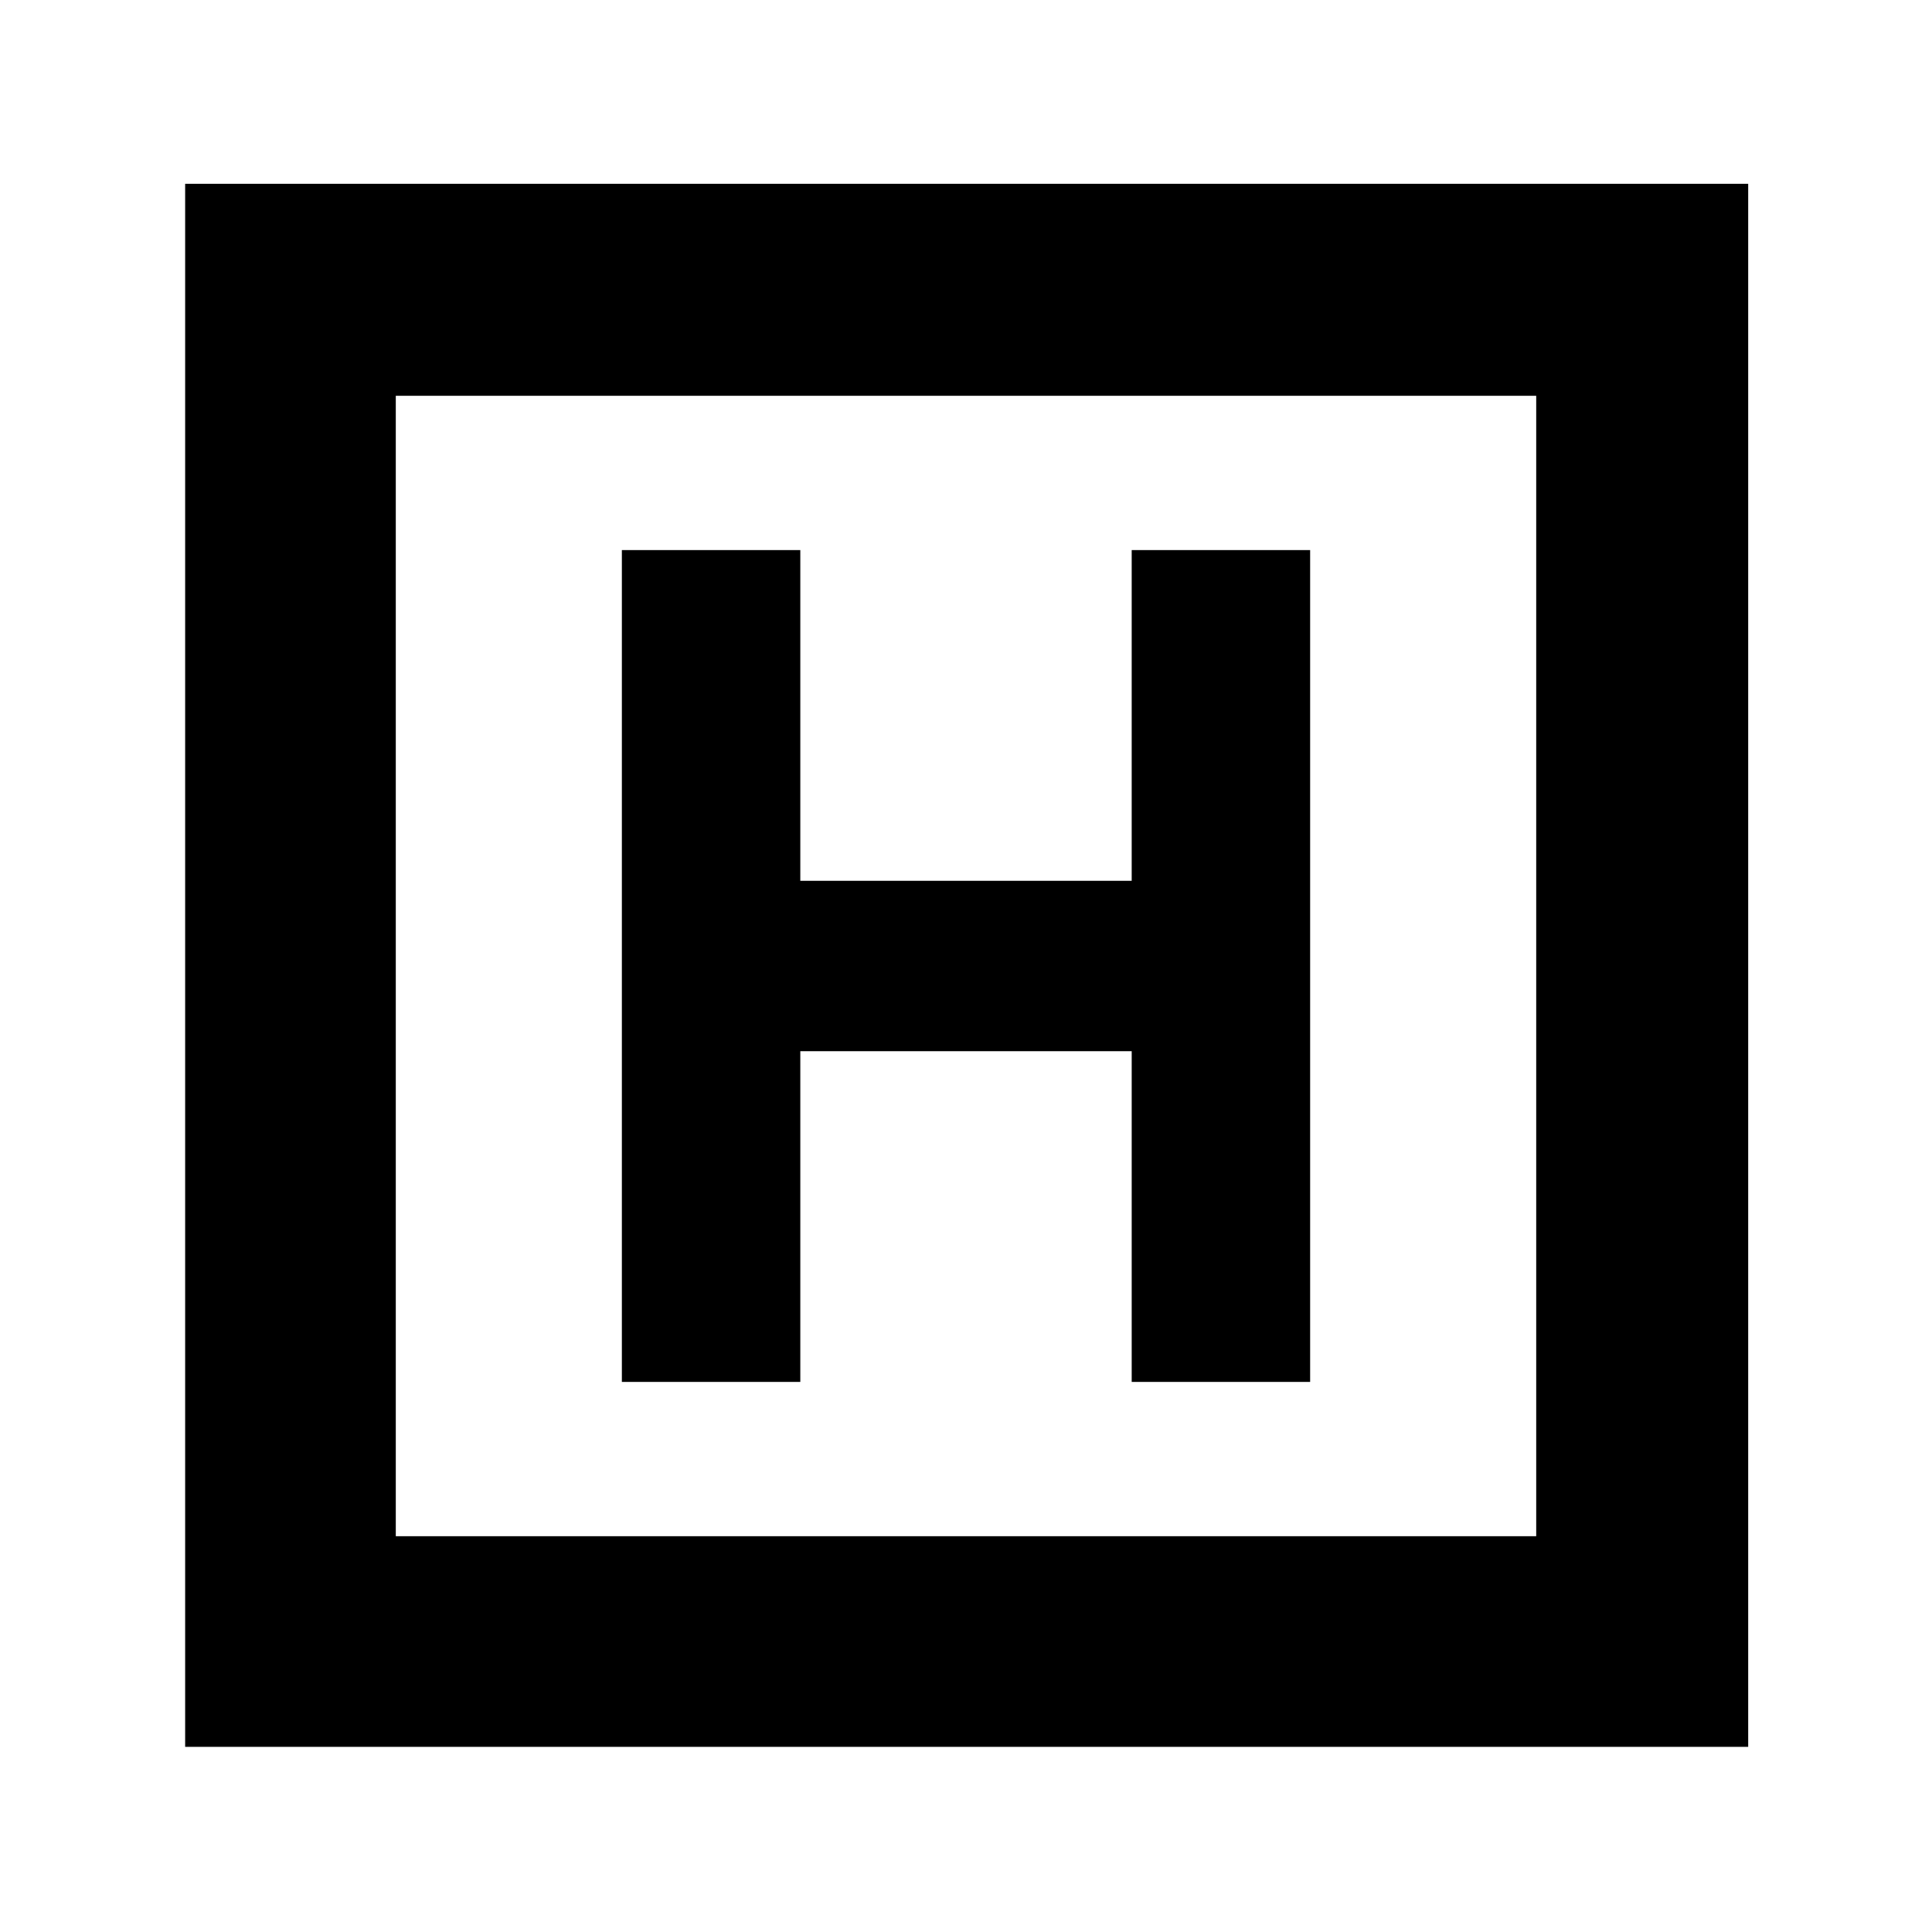 <svg xmlns="http://www.w3.org/2000/svg" height="40" viewBox="0 96 960 960" width="40"><path d="M309 782.667h88.666V618.333h164.668v164.334H651V369.333h-88.666v164.334H397.666V369.333H309v413.334ZM92 964V187.333h776.667V964H92Zm104.666-104.666h566.668V292.666H196.666v566.668Zm0-566.668v566.668-566.668Z"/></svg>